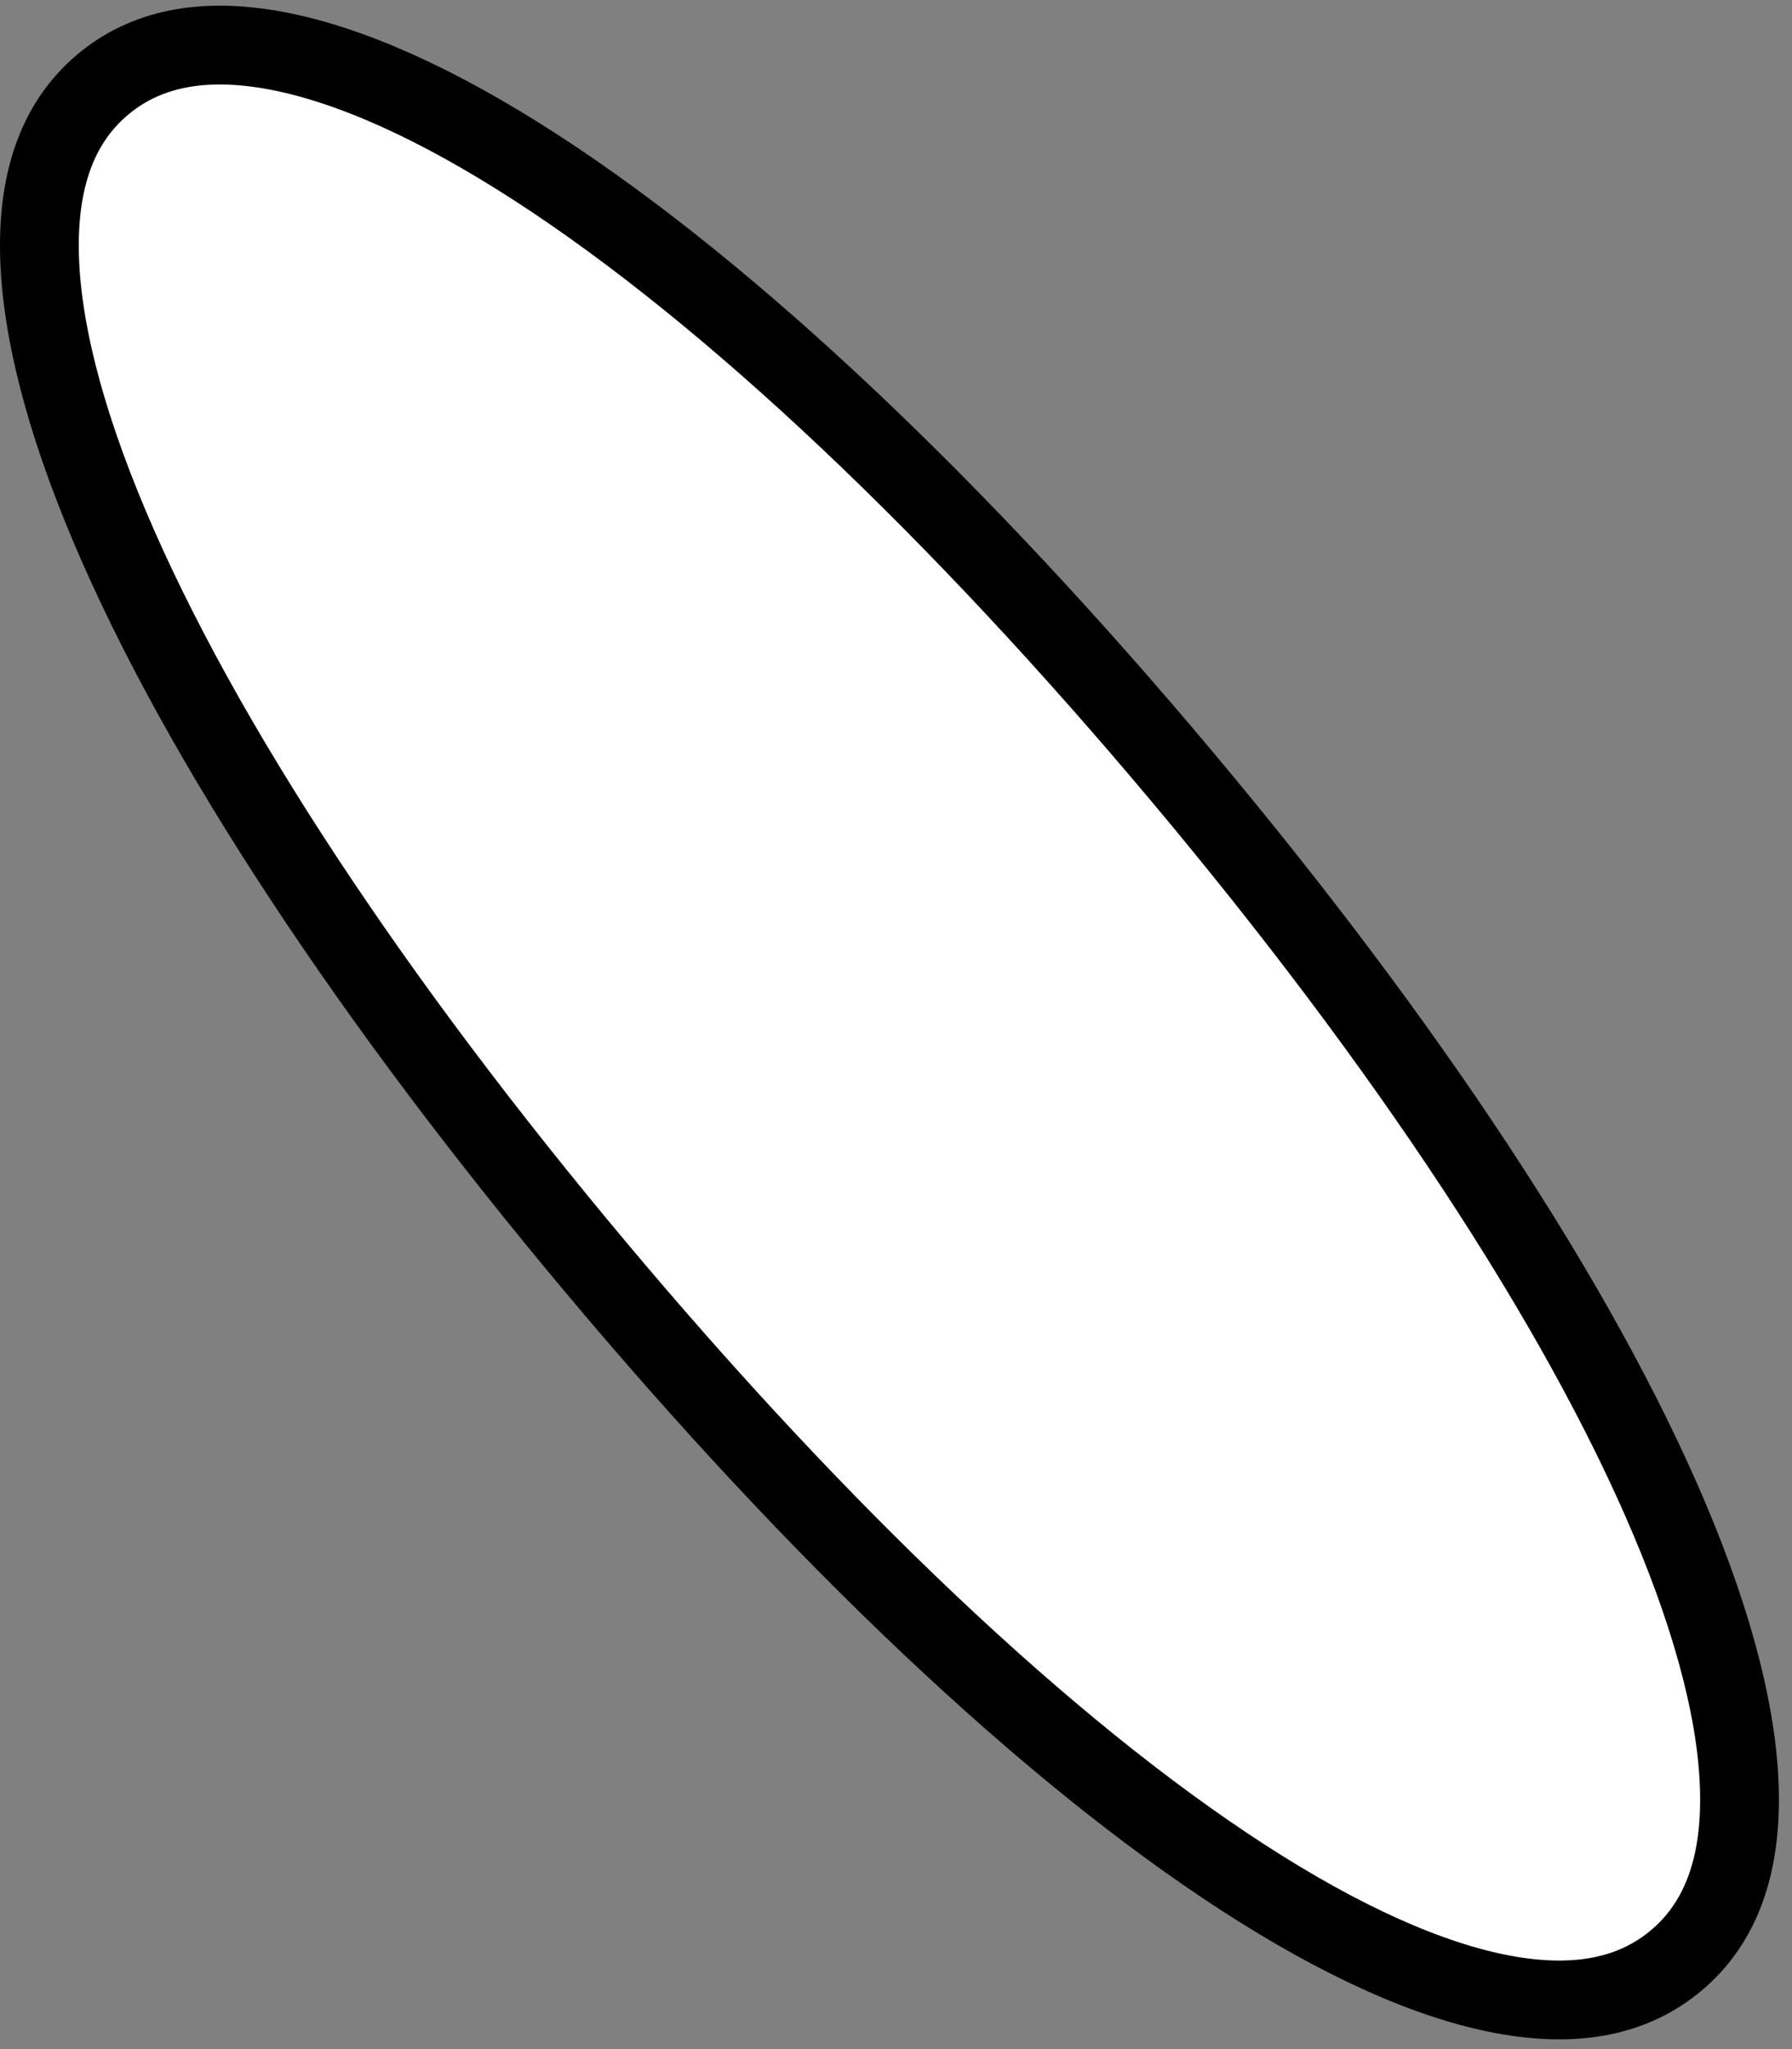 <svg width="91" height="104" viewBox="0 0 91 104" fill="none" xmlns="http://www.w3.org/2000/svg">
<rect x="0" y="0" width="91" height="104" fill="#808080" stroke="none"/>
<path d="M30.301 64.372C18.979 50.878 10.175 37.62 5.555 26.692C3.242 21.219 2.034 16.462 2.001 12.622C1.968 8.824 3.072 6.092 5.221 4.289C7.369 2.487 10.251 1.873 13.985 2.565C17.761 3.265 22.237 5.28 27.224 8.509C37.185 14.956 48.712 25.929 60.035 39.422C71.357 52.916 80.161 66.174 84.781 77.103C87.094 82.575 88.302 87.332 88.335 91.172C88.368 94.97 87.264 97.702 85.116 99.505C82.967 101.307 80.085 101.921 76.351 101.229C72.575 100.529 68.1 98.514 63.112 95.285C53.151 88.838 41.624 77.865 30.301 64.372Z" fill="white" stroke="black" stroke-width="4"/>
</svg>
